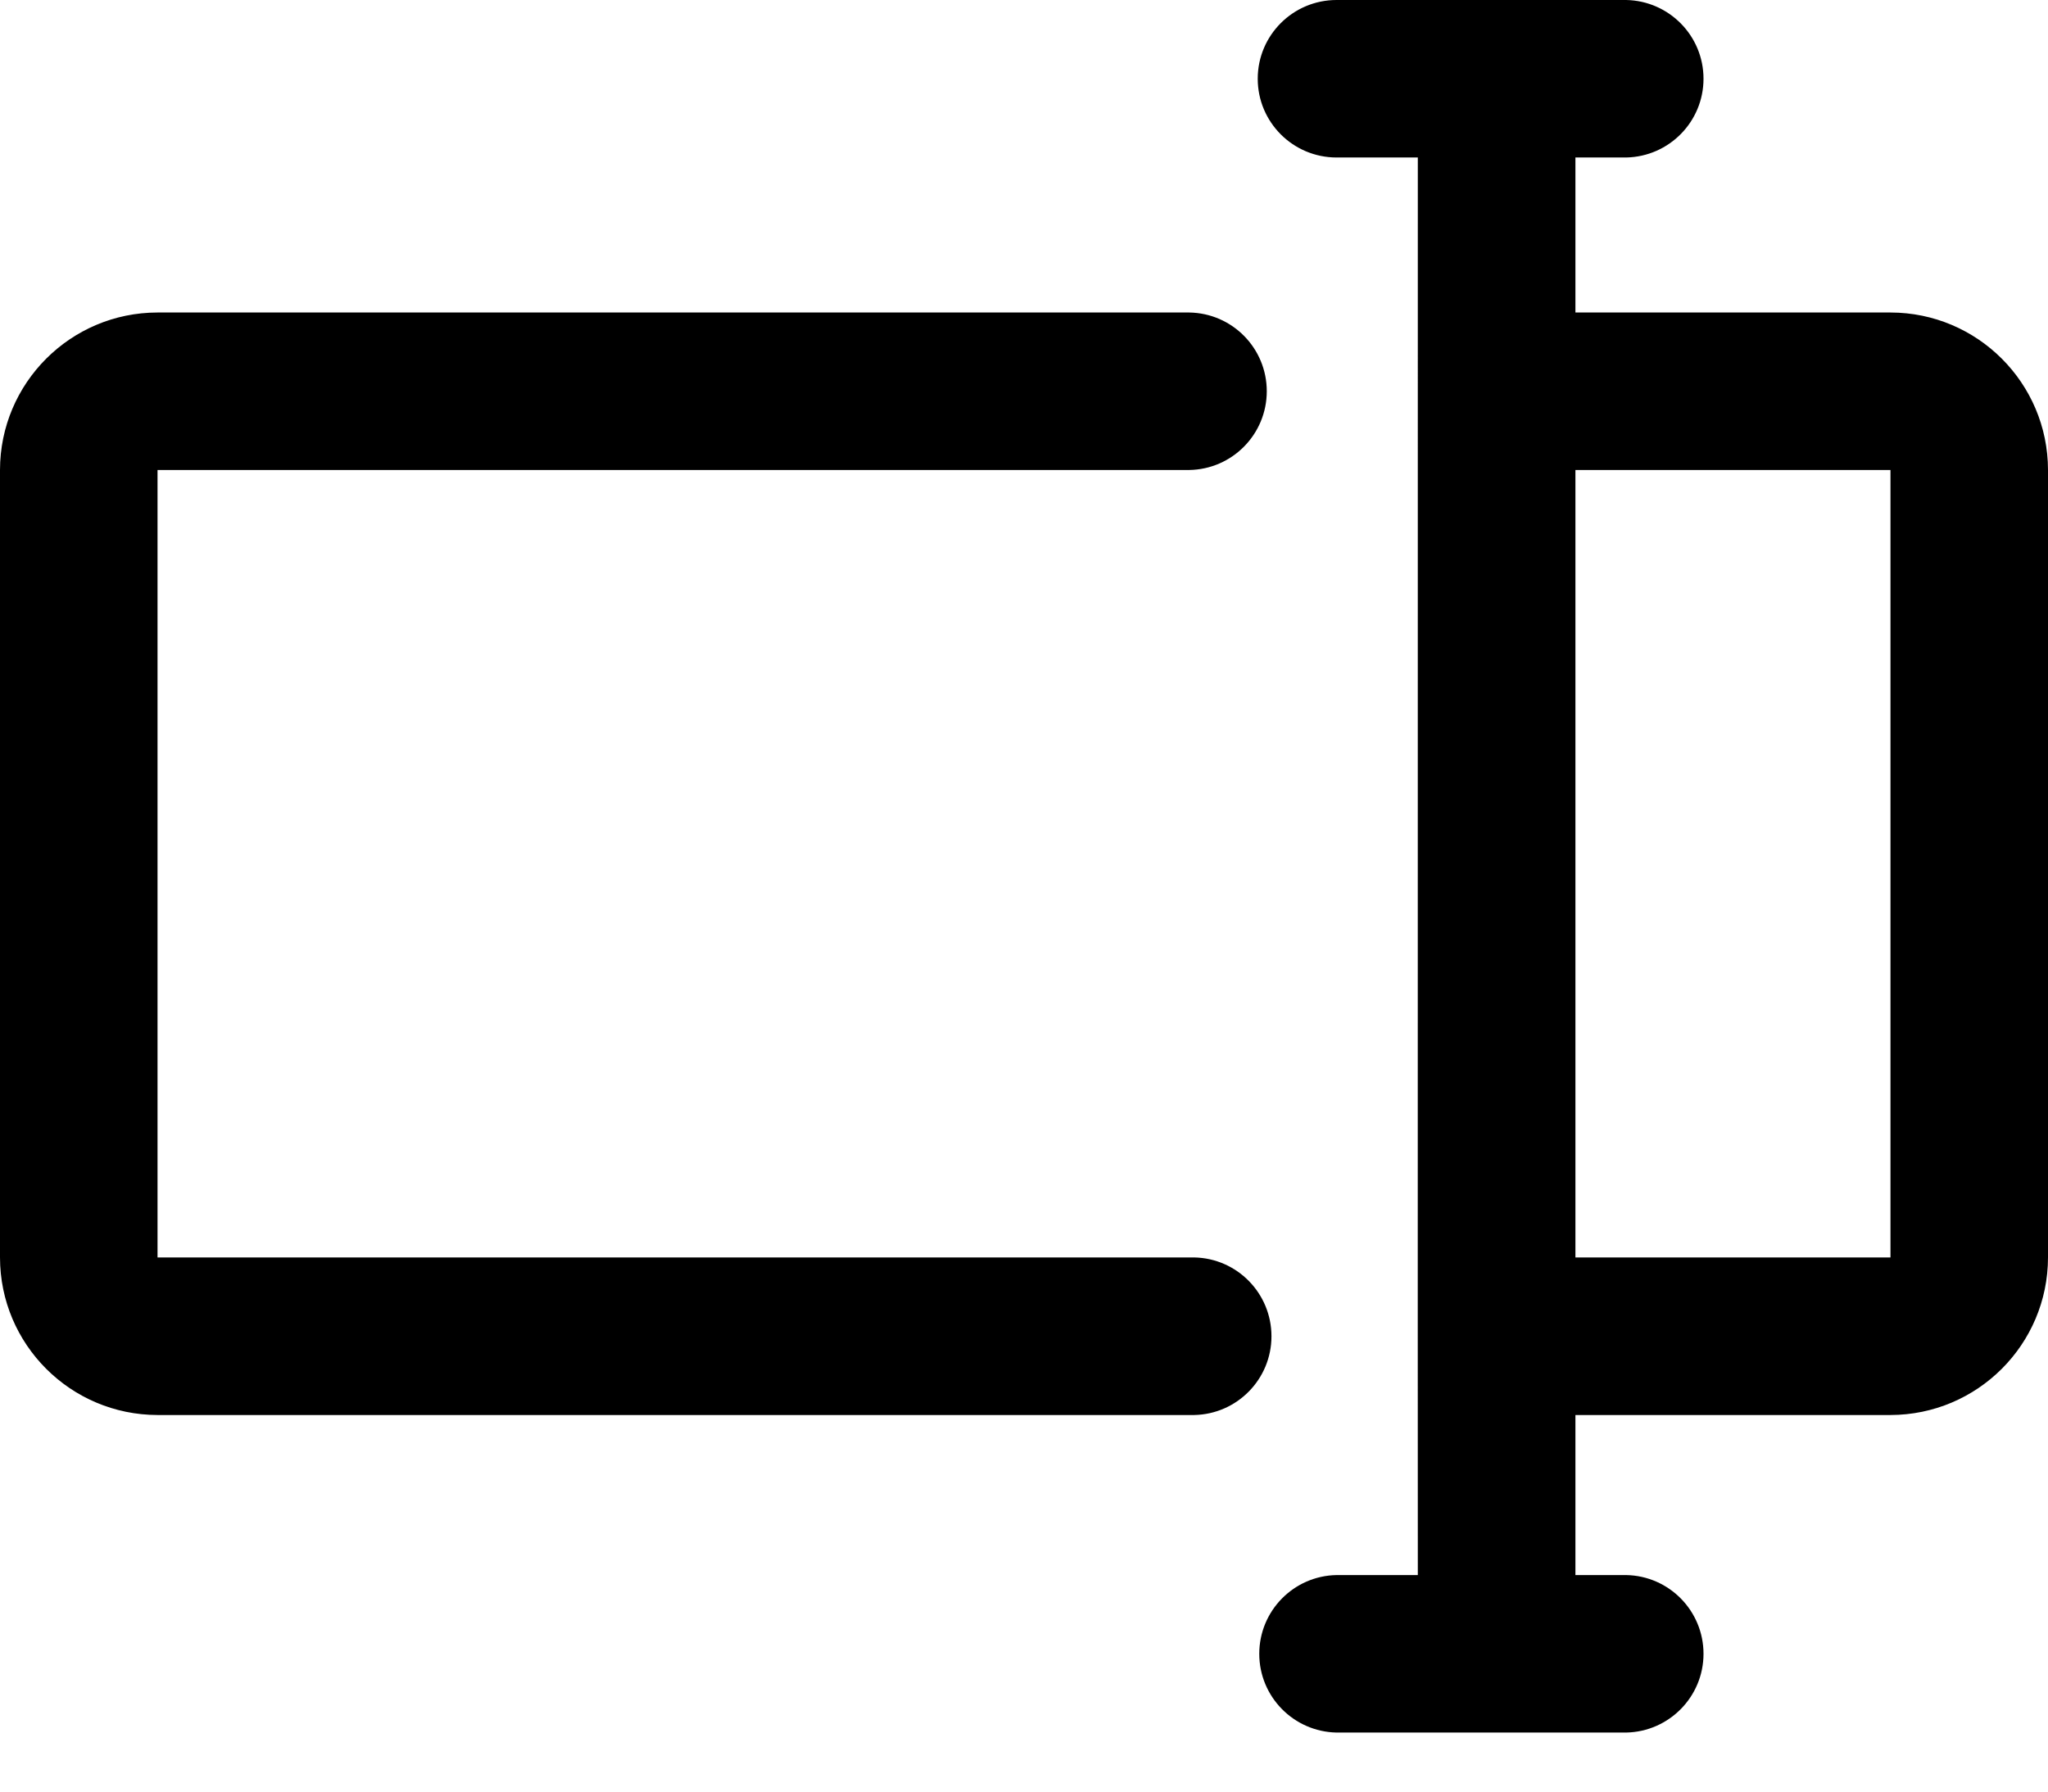 
<svg width="24px" height="21px" viewBox="0 0 24 21" version="1.1" xmlns="http://www.w3.org/2000/svg" xmlns:xlink="http://www.w3.org/1999/xlink">
    <g id="home" stroke="none" stroke-width="1" fill="none" fill-rule="evenodd">
        <g id="Extra-Large-Copy" transform="translate(-1128, -2897)" fill="#000000" fill-rule="nonzero">
            <g id="Group" transform="translate(1128, 2897)">
                <path d="M13.995,16.586 L1.846,16.586 C0.827,16.584 0.001,15.759 0,14.739 L0,5.509 C0.001,4.49 0.827,3.664 1.846,3.663 L13.935,3.663 C14.44,3.67 14.845,4.081 14.845,4.586 C14.845,5.09 14.44,5.502 13.935,5.509 L1.846,5.509 L1.846,14.739 L13.995,14.739 C14.498,14.749 14.9,15.16 14.9,15.663 C14.9,16.165 14.498,16.576 13.995,16.586 Z M24,5.509 L24,14.739 C23.999,15.759 23.173,16.584 22.154,16.586 L18.462,16.586 L18.462,18.462 L19.057,18.462 C19.56,18.471 19.963,18.882 19.963,19.385 C19.963,19.887 19.56,20.298 19.057,20.308 L15.663,20.308 C15.16,20.298 14.757,19.888 14.757,19.385 C14.757,18.882 15.16,18.471 15.663,18.462 L16.615,18.462 C16.613,16.604 16.616,4.034 16.615,1.846 L15.663,1.846 C15.153,1.846 14.739,1.433 14.739,0.923 C14.739,0.413 15.153,0 15.663,0 L19.057,0 C19.56,0.01 19.963,0.42 19.963,0.923 C19.963,1.426 19.56,1.836 19.057,1.846 L18.462,1.846 L18.462,3.663 L22.154,3.663 C23.173,3.664 23.999,4.49 24,5.509 L24,5.509 Z M22.154,5.509 L18.462,5.509 L18.462,14.739 L22.154,14.739 L22.154,5.509 Z" id="Shape"></path>
            </g>
        </g>
    </g>
</svg>
